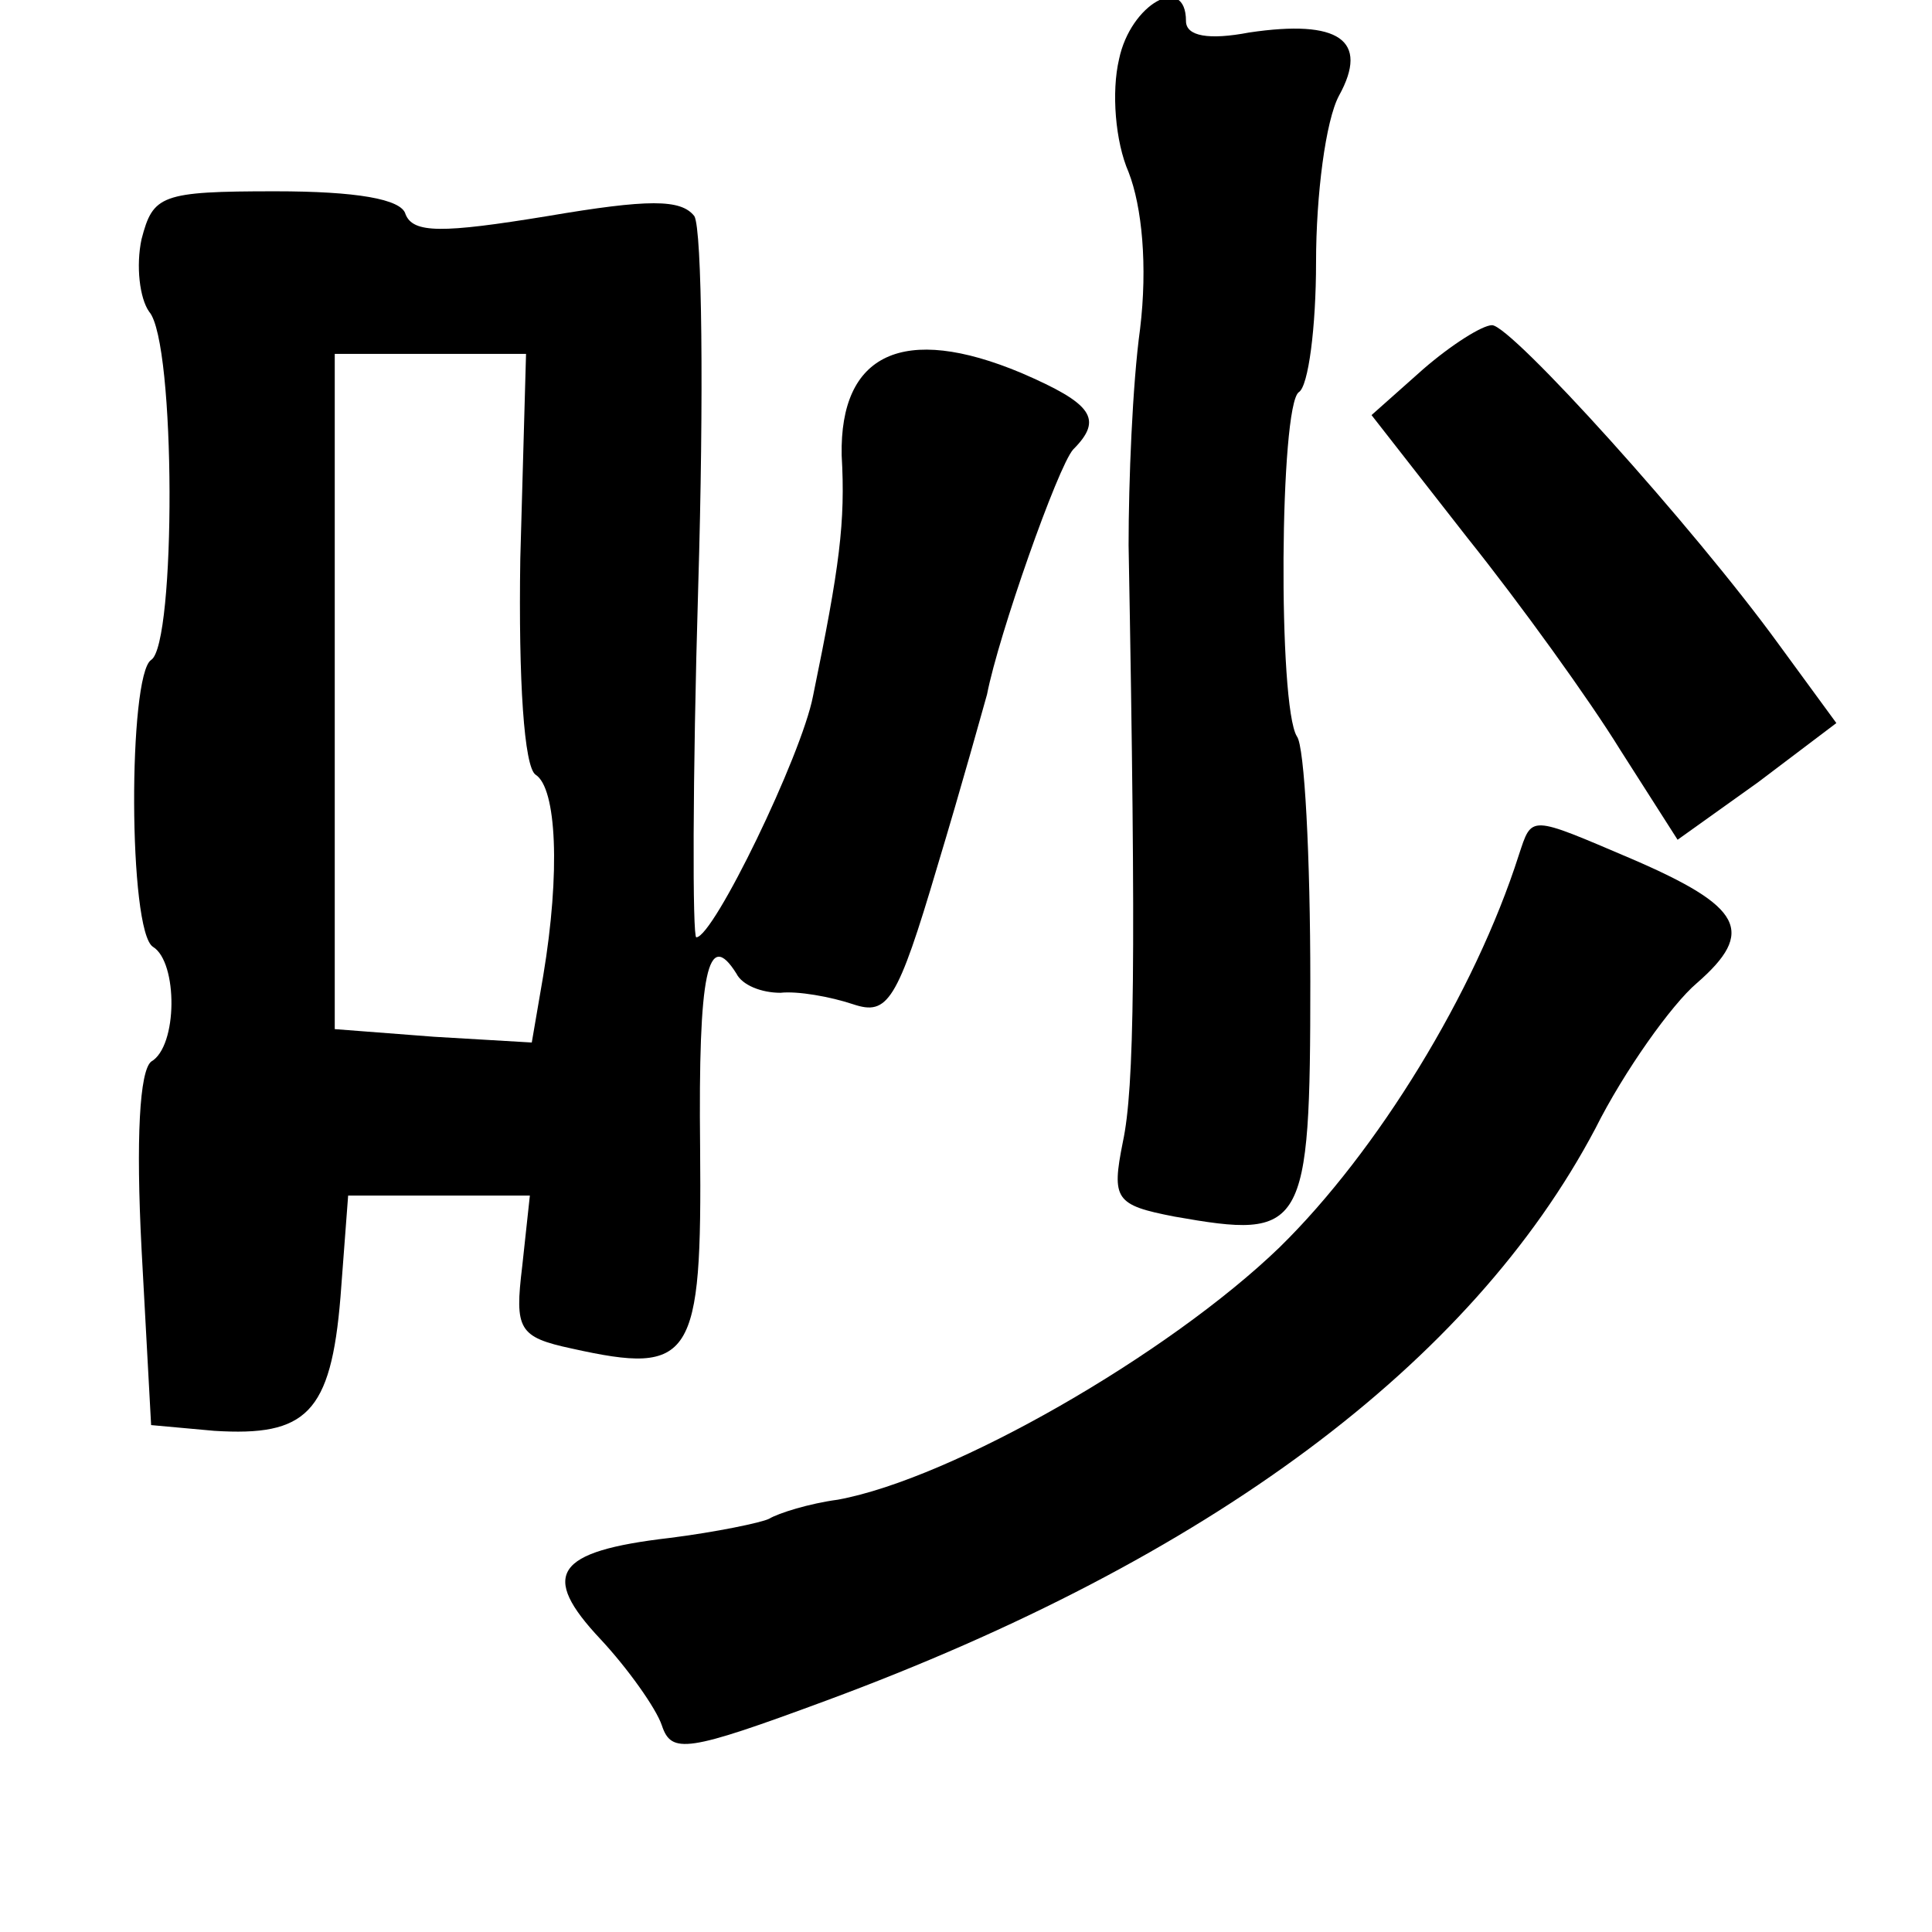 <?xml version="1.0" standalone="no"?>
<!DOCTYPE svg PUBLIC "-//W3C//DTD SVG 20010904//EN"
 "http://www.w3.org/TR/2001/REC-SVG-20010904/DTD/svg10.dtd">
<svg version="1.0" xmlns="http://www.w3.org/2000/svg"
 width="101pt" height="101pt" viewBox="0 0 101 101"
 preserveAspectRatio="xMidYMid meet">
<g transform="translate(0,101) scale(0.1,-0.1)"
fill="#000000" stroke="none">
<path d="M585 979 c-4 -17 -2 -43 5 -59 7 -18 10 -49 6 -82 -4 -29 -6 -80 -6
-113 4 -219 3 -284 -3 -312 -6 -30 -4 -33 27 -39 68 -12 71 -8 71 123 0 65 -3
123 -7 128 -10 16 -9 173 1 180 5 3 9 34 9 68 0 35 5 74 12 87 16 29 0 40 -47
33 -21 -4 -33 -2 -33 6 0 25 -29 9 -35 -20z"/>
<path d="M74 885 c-3 -14 -1 -31 4 -38 14 -16 14 -174 1 -182 -12 -8 -12 -142
1 -150 13 -8 13 -52 -1 -60 -6 -5 -8 -40 -5 -98 l5 -92 33 -3 c48 -3 61 9 66
70 l4 53 47 0 48 0 -4 -37 c-4 -33 -2 -37 26 -43 63 -14 68 -6 67 105 -1 92 4
115 19 91 3 -6 13 -10 23 -10 9 1 26 -2 38 -6 18 -6 23 1 44 72 13 43 24 83
26 90 6 31 37 119 45 128 16 16 10 24 -27 40 -62 26 -95 10 -94 -43 2 -35 -1
-58 -15 -126 -6 -31 -52 -126 -61 -126 -2 0 -2 82 1 183 3 100 2 187 -2 194
-7 9 -24 9 -77 0 -55 -9 -70 -9 -74 1 -2 8 -26 12 -68 12 -60 0 -64 -2 -70
-25z m198 -167 c-1 -64 2 -109 8 -113 11 -7 13 -51 4 -105 l-6 -35 -51 3 -52
4 0 176 0 177 50 0 50 0 -3 -107z"/>
<path d="M744 817 l-27 -24 50 -64 c28 -35 64 -85 80 -111 l30 -47 42 30 41
31 -30 41 c-45 62 -140 167 -150 167 -5 0 -21 -10 -36 -23z"/>
<path d="M794 563 c-23 -72 -74 -155 -125 -205 -58 -56 -171 -121 -231 -132
-15 -2 -31 -7 -36 -10 -4 -2 -28 -7 -52 -10 -60 -7 -68 -19 -36 -53 14 -15 29
-36 32 -45 5 -15 13 -14 86 13 200 74 337 176 402 299 15 30 40 65 53 76 31
27 24 40 -34 65 -54 23 -52 23 -59 2z"/>
</g>
</svg>
